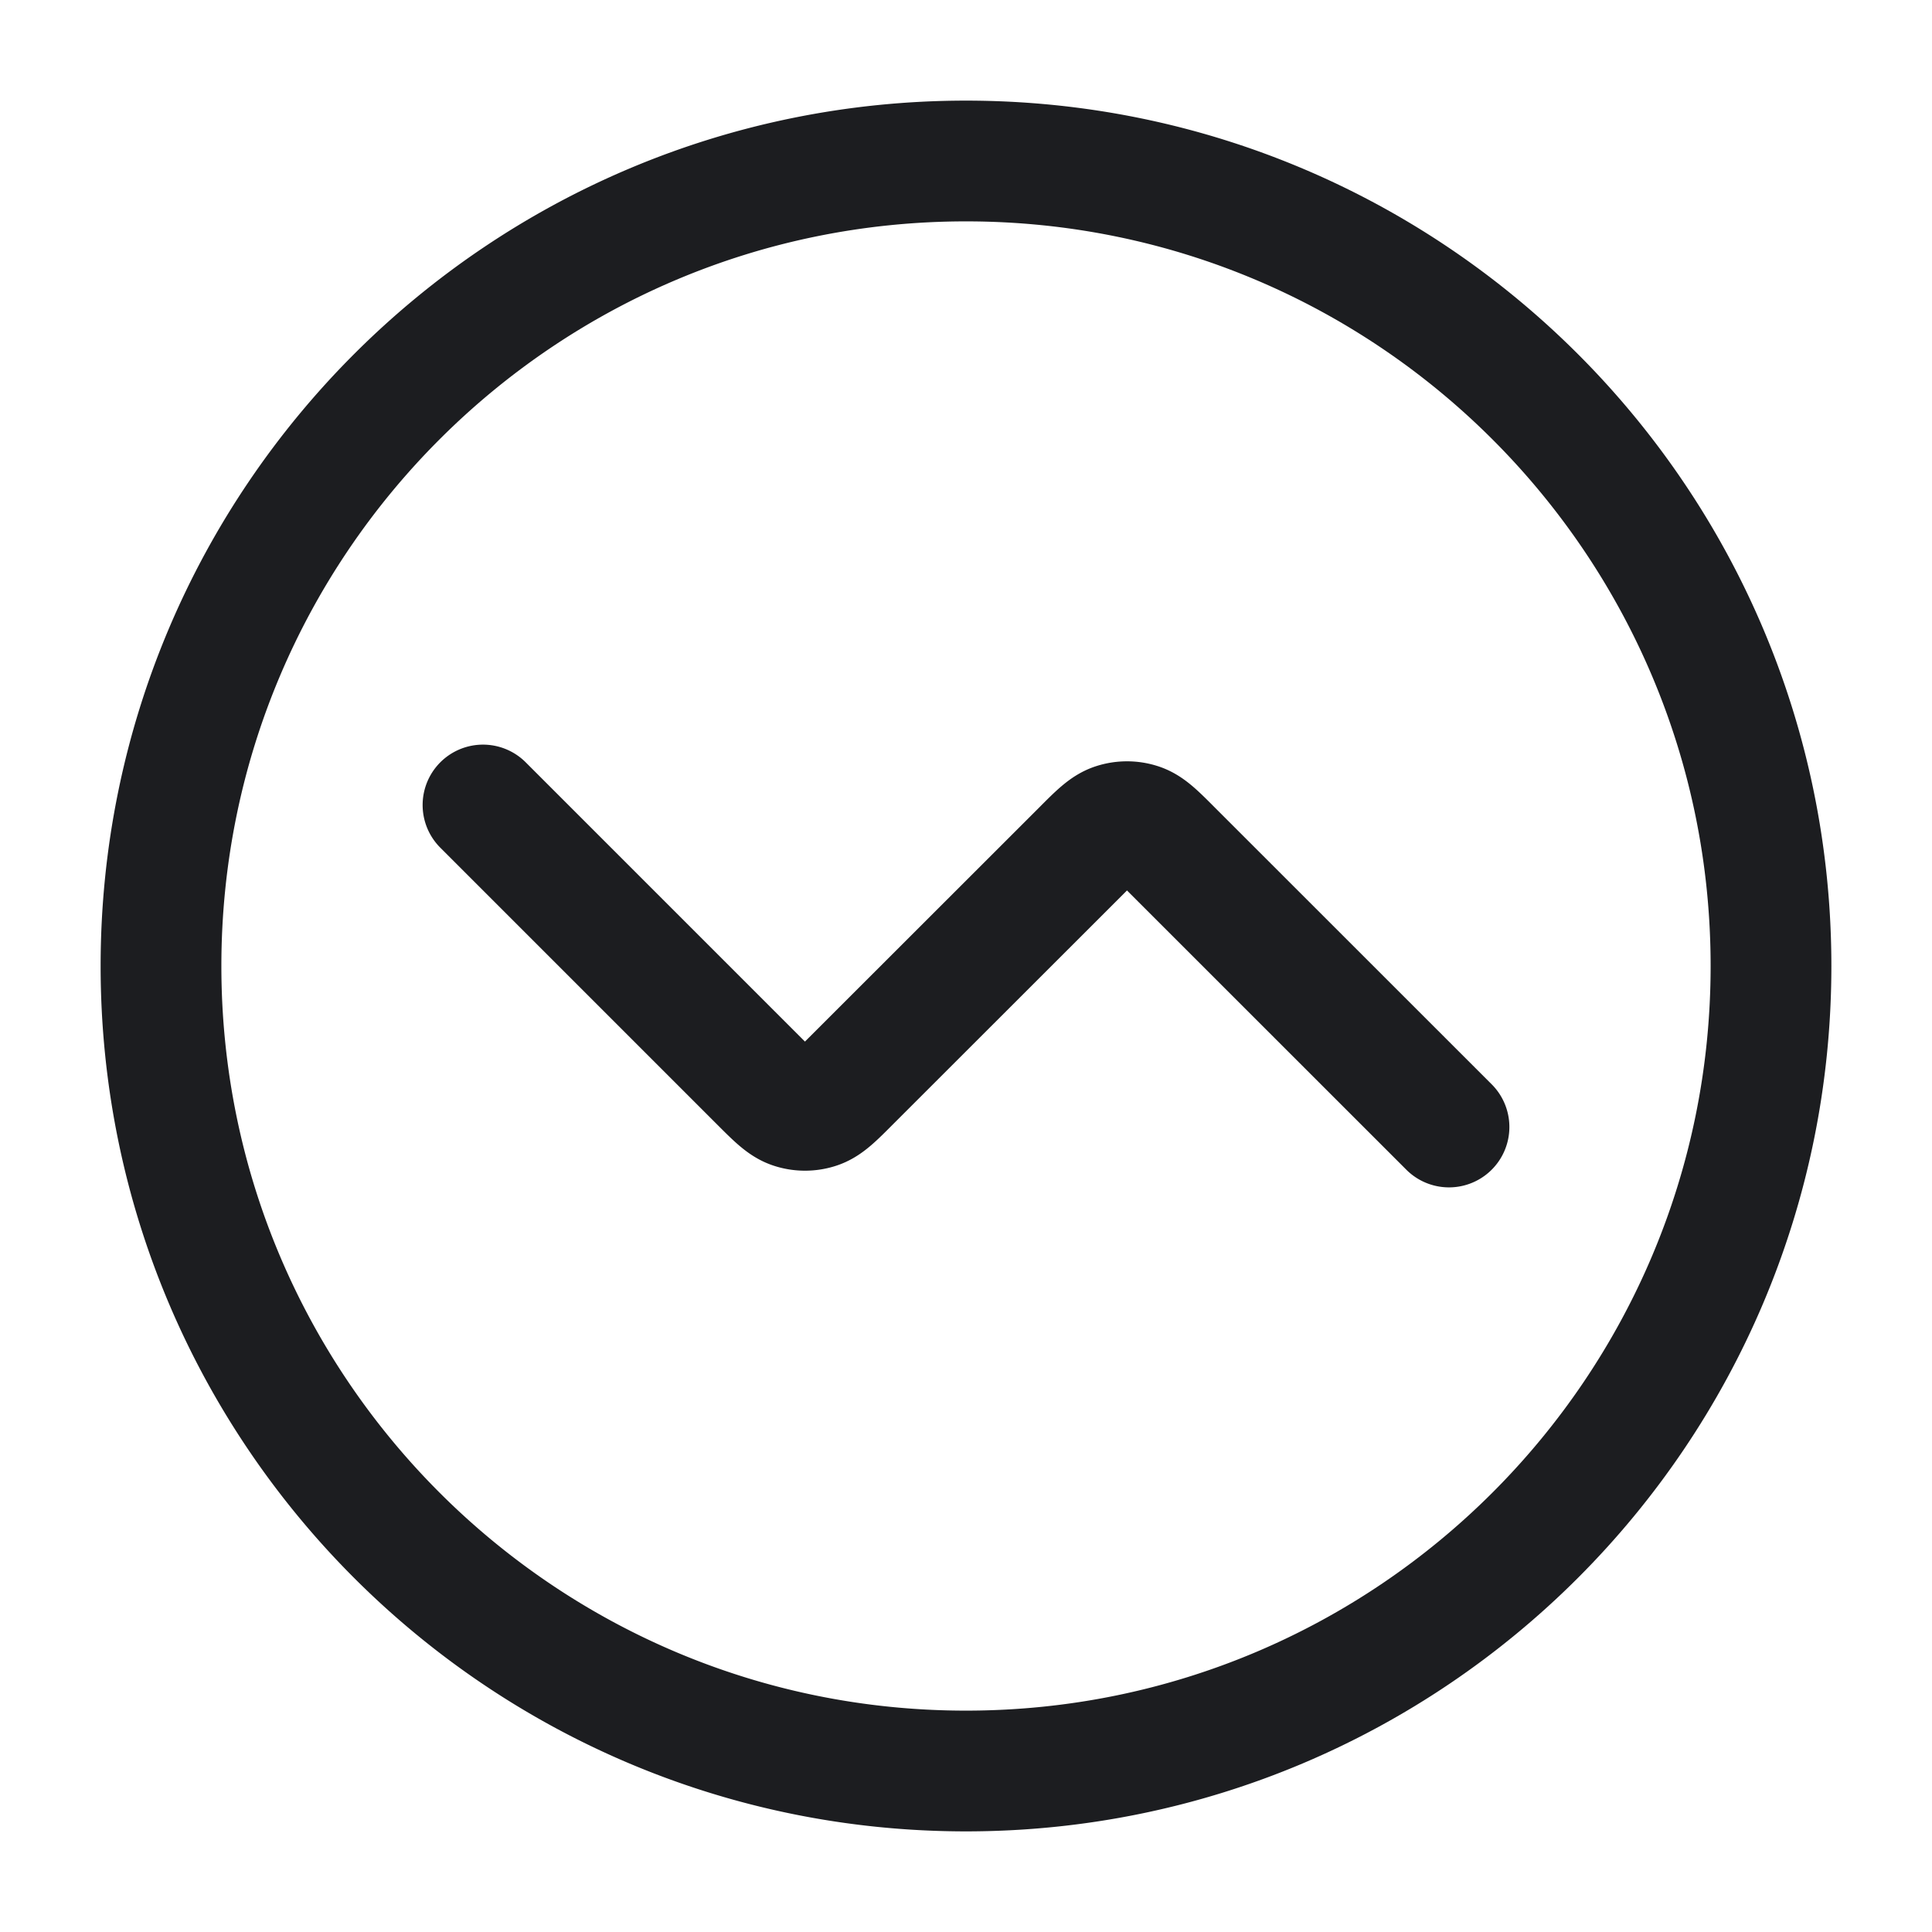 <svg fill="none" viewBox="0 0 24 24" role="img">
  <path stroke="#1C1D20" stroke-linecap="round" stroke-linejoin="round" stroke-width="1.5" d="m6 10 3.434 3.434c.198.198.297.297.411.334.1.033.21.033.31 0 .114-.037.213-.136.41-.334l2.87-2.868c.197-.198.296-.297.41-.334a.499.499 0 0 1 .31 0c.114.037.213.136.41.334L18 14m4-2c0 5.523-4.477 10-10 10S2 17.523 2 12 6.477 2 12 2s10 4.477 10 10Z"/>
</svg>
